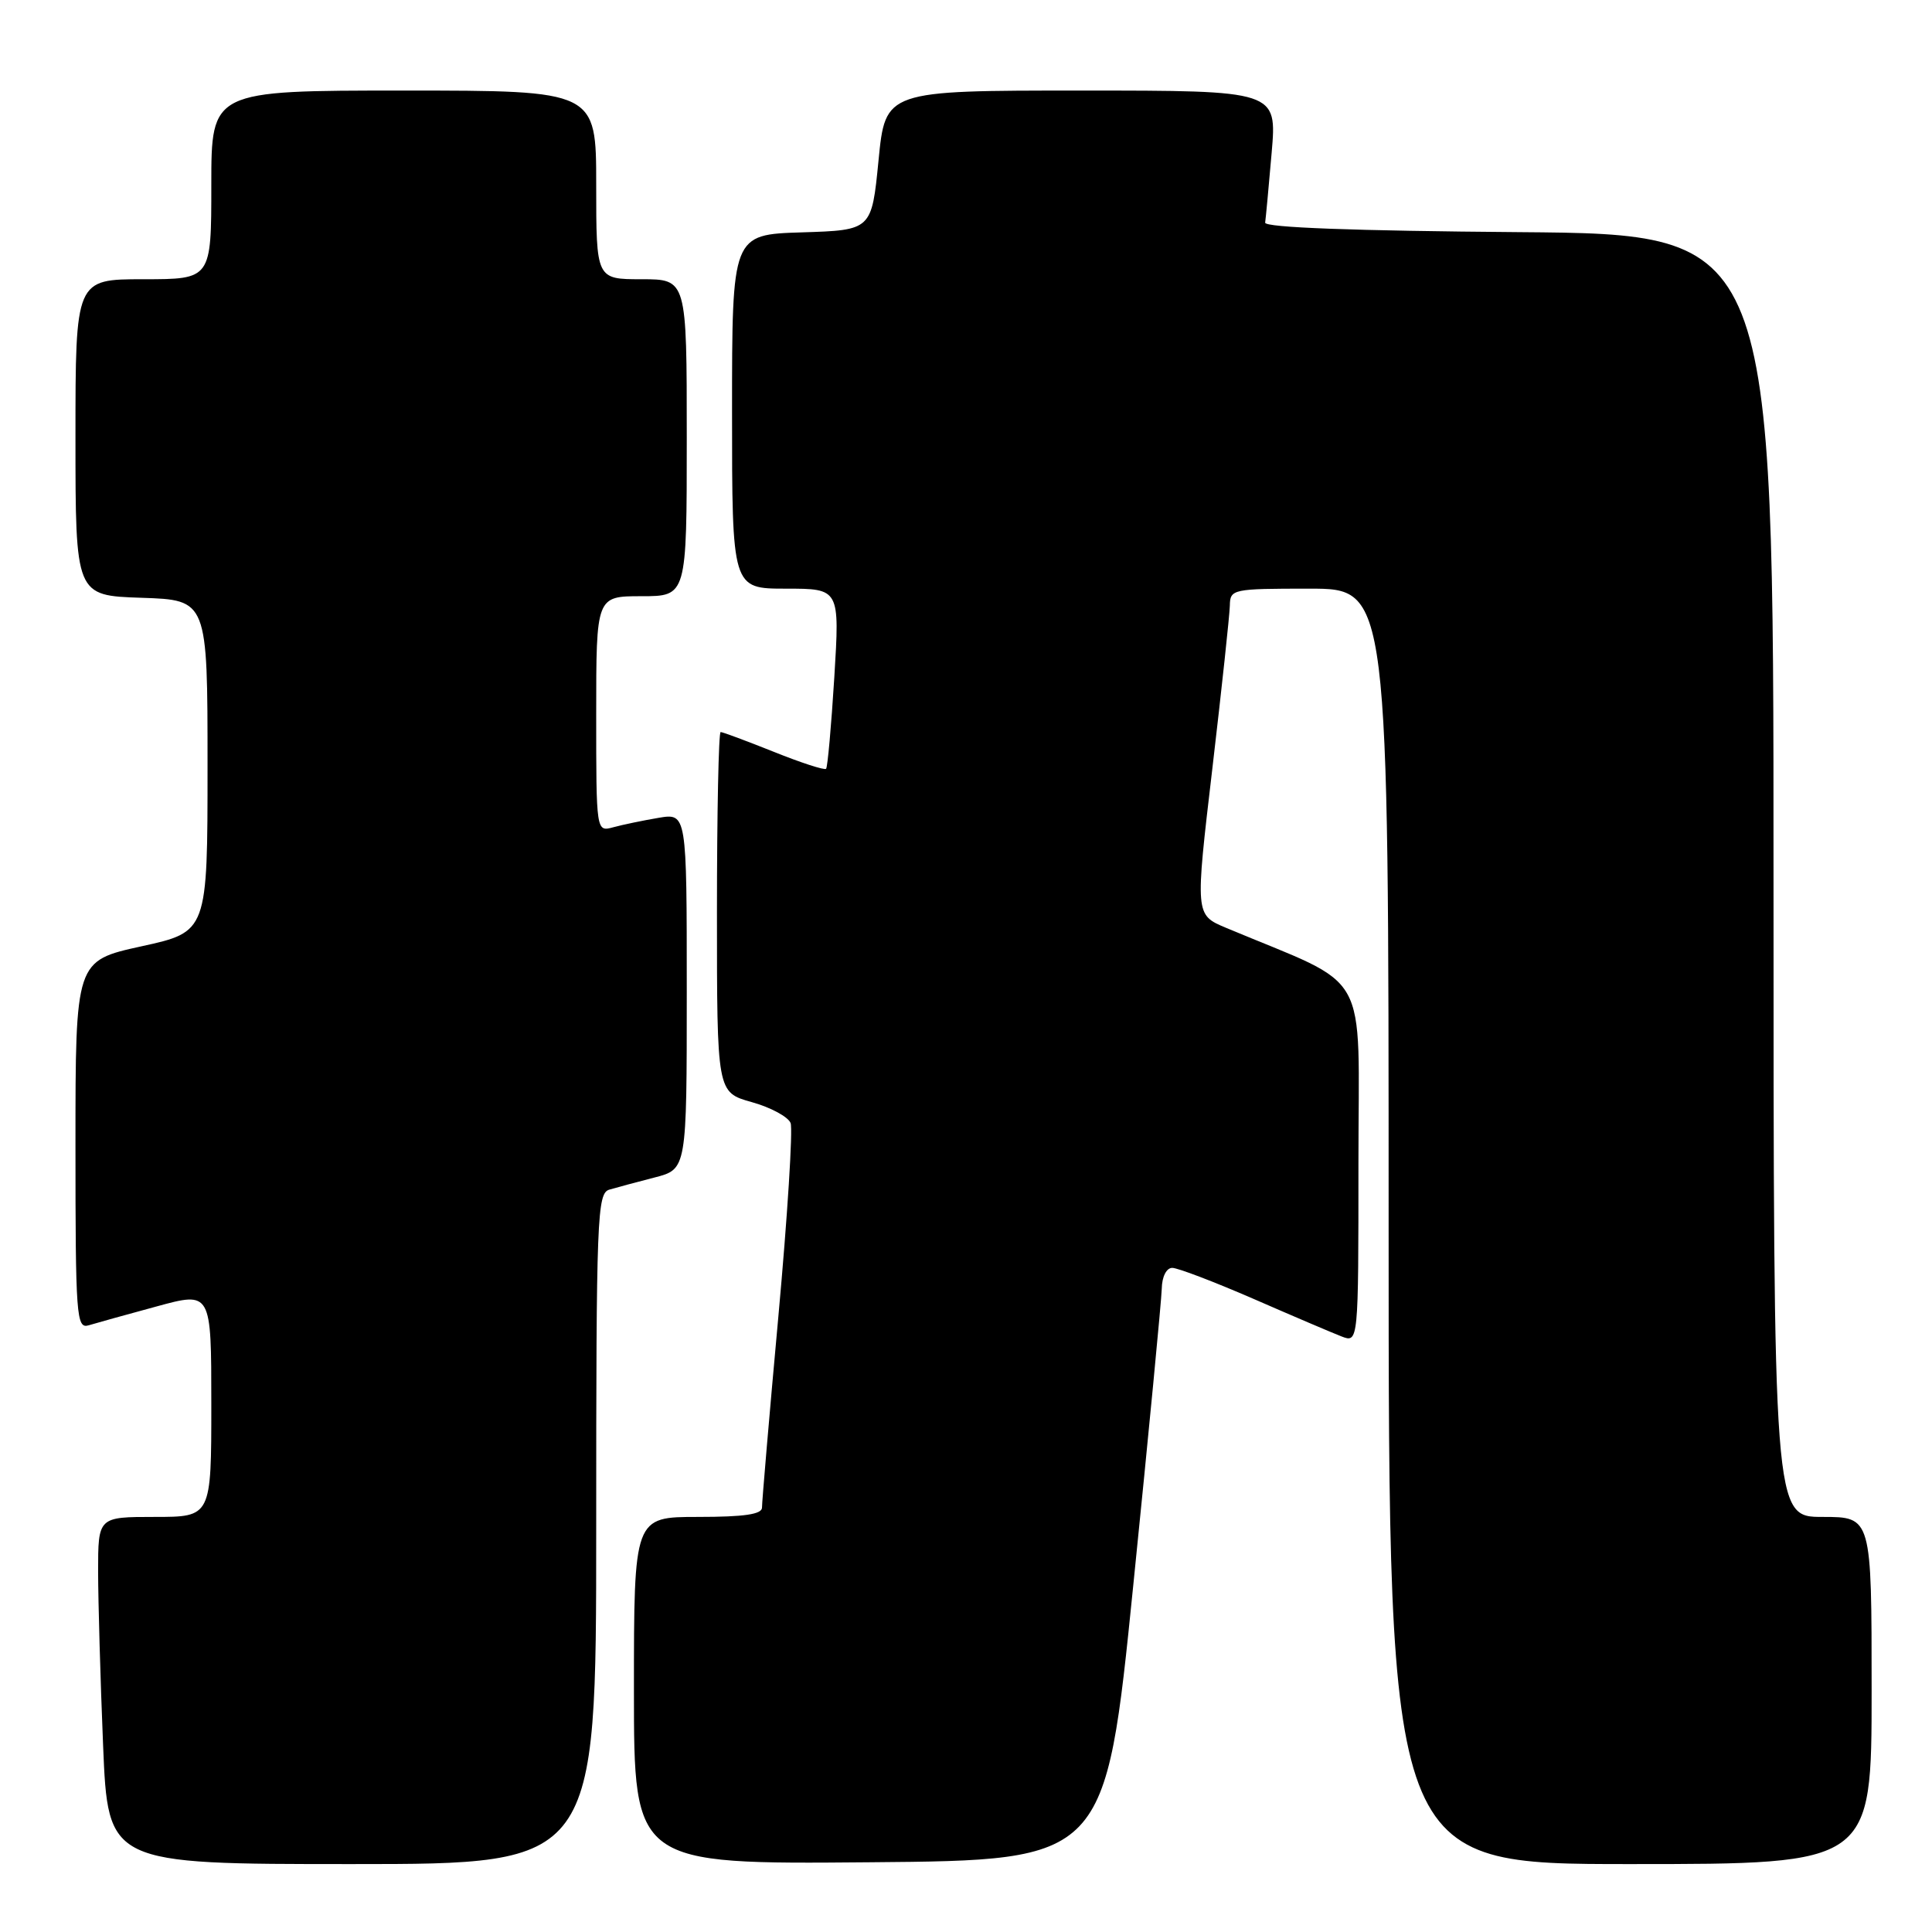 <?xml version="1.0" encoding="UTF-8" standalone="no"?>
<!DOCTYPE svg PUBLIC "-//W3C//DTD SVG 1.1//EN" "http://www.w3.org/Graphics/SVG/1.1/DTD/svg11.dtd" >
<svg xmlns="http://www.w3.org/2000/svg" xmlns:xlink="http://www.w3.org/1999/xlink" version="1.1" viewBox="0 0 256 256">
 <g >
 <path fill="currentColor"
d=" M 79.00 202.57 C 79.00 161.11 79.12 158.10 80.75 157.63 C 81.71 157.35 84.41 156.62 86.75 156.02 C 91.00 154.92 91.00 154.92 91.00 131.33 C 91.00 107.74 91.00 107.74 87.25 108.37 C 85.19 108.72 82.49 109.28 81.25 109.62 C 79.00 110.23 79.00 110.23 79.00 94.62 C 79.00 79.00 79.00 79.00 85.00 79.00 C 91.00 79.00 91.00 79.00 91.00 58.00 C 91.00 37.00 91.00 37.00 85.00 37.00 C 79.00 37.00 79.00 37.00 79.00 24.50 C 79.00 12.00 79.00 12.00 53.50 12.00 C 28.00 12.00 28.00 12.00 28.00 24.50 C 28.00 37.00 28.00 37.00 19.00 37.00 C 10.00 37.00 10.00 37.00 10.00 57.96 C 10.00 78.92 10.00 78.92 18.75 79.21 C 27.50 79.50 27.50 79.50 27.50 101.48 C 27.50 123.47 27.50 123.47 18.75 125.39 C 10.00 127.31 10.00 127.31 10.00 151.72 C 10.00 174.51 10.12 176.10 11.75 175.61 C 12.71 175.32 16.76 174.19 20.75 173.11 C 28.00 171.13 28.00 171.13 28.00 186.06 C 28.00 201.00 28.00 201.00 20.50 201.00 C 13.00 201.00 13.00 201.00 13.00 208.25 C 13.01 212.24 13.30 222.59 13.66 231.25 C 14.31 247.00 14.31 247.00 46.66 247.00 C 79.00 247.00 79.00 247.00 79.00 202.57 Z  M 150.17 210.00 C 152.21 189.93 153.90 172.26 153.94 170.75 C 153.97 169.16 154.56 168.00 155.33 168.00 C 156.06 168.00 160.90 169.85 166.08 172.10 C 171.26 174.36 176.51 176.60 177.75 177.08 C 180.00 177.95 180.00 177.95 180.00 154.13 C 180.00 127.71 181.91 131.10 162.43 122.93 C 158.36 121.22 158.36 121.22 160.64 101.86 C 161.89 91.21 162.93 81.49 162.96 80.25 C 163.00 78.06 163.29 78.00 173.50 78.00 C 184.00 78.00 184.00 78.00 184.00 162.50 C 184.00 247.00 184.00 247.00 216.00 247.00 C 248.00 247.00 248.00 247.00 248.00 224.00 C 248.00 201.00 248.00 201.00 241.50 201.00 C 235.00 201.00 235.00 201.00 235.00 116.01 C 235.00 31.03 235.00 31.03 201.25 30.76 C 179.47 30.59 167.55 30.15 167.64 29.50 C 167.72 28.95 168.11 24.79 168.50 20.25 C 169.21 12.00 169.21 12.00 143.27 12.00 C 117.32 12.00 117.32 12.00 116.41 21.25 C 115.50 30.50 115.50 30.50 106.25 30.79 C 97.00 31.08 97.00 31.08 97.00 54.54 C 97.00 78.00 97.00 78.00 104.14 78.00 C 111.27 78.00 111.27 78.00 110.55 89.75 C 110.15 96.21 109.66 101.67 109.46 101.87 C 109.25 102.08 106.14 101.07 102.53 99.62 C 98.93 98.18 95.76 97.00 95.49 97.00 C 95.22 97.00 95.00 107.74 95.00 120.87 C 95.00 144.74 95.00 144.74 99.59 146.03 C 102.12 146.73 104.44 147.99 104.76 148.81 C 105.07 149.64 104.35 161.15 103.14 174.41 C 101.93 187.66 100.96 199.06 100.97 199.75 C 100.99 200.65 98.65 201.00 92.50 201.00 C 84.00 201.00 84.00 201.00 84.00 224.01 C 84.00 247.03 84.00 247.03 115.24 246.76 C 146.48 246.50 146.48 246.50 150.17 210.00 Z "/>
</g>
</svg>